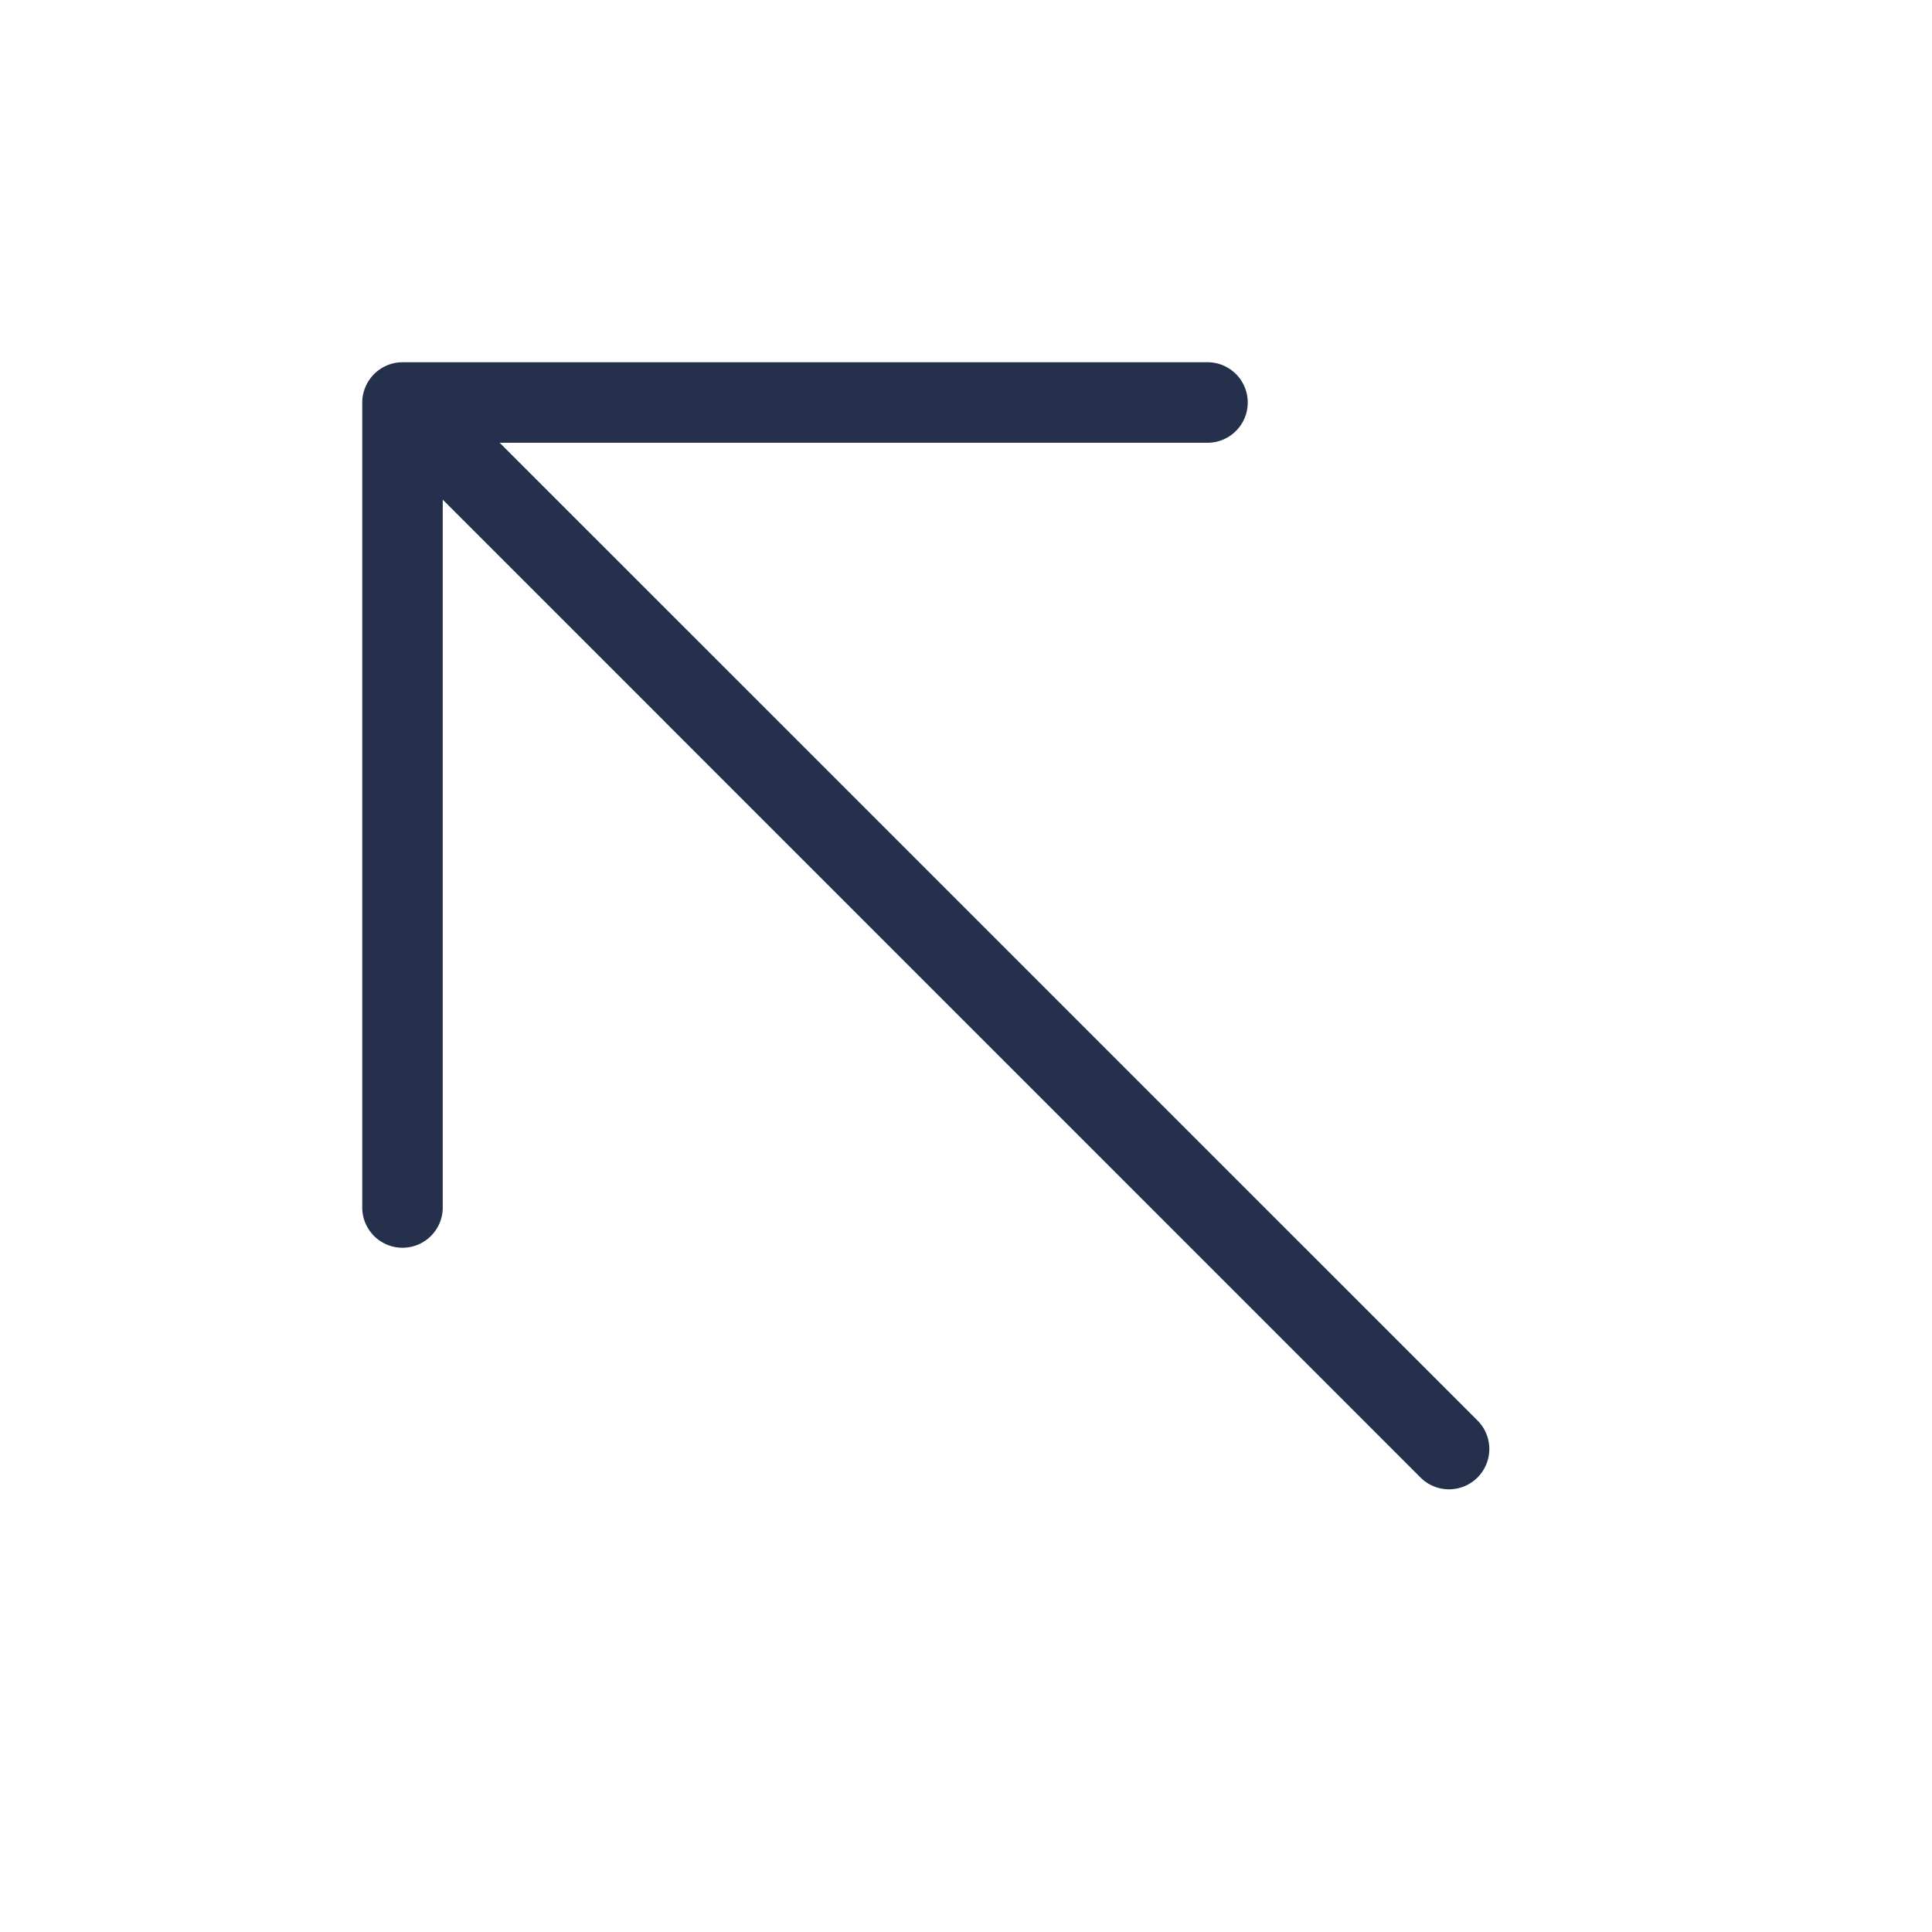 <svg id="Layer" xmlns="http://www.w3.org/2000/svg" viewBox="0 0 24 24"><defs><style>.cls-1{fill:#25314c;}</style></defs><path id="arrow-up-left" class="cls-1" d="M18.354,18.354a.5.5,0,0,1-.708,0L5.5,6.207V15a.5.5,0,0,1-1,0V5a.487.487,0,0,1,.039-.191A.5.5,0,0,1,5,4.5H15a.5.5,0,0,1,0,1H6.207L18.354,17.646A.5.5,0,0,1,18.354,18.354Z"/></svg>